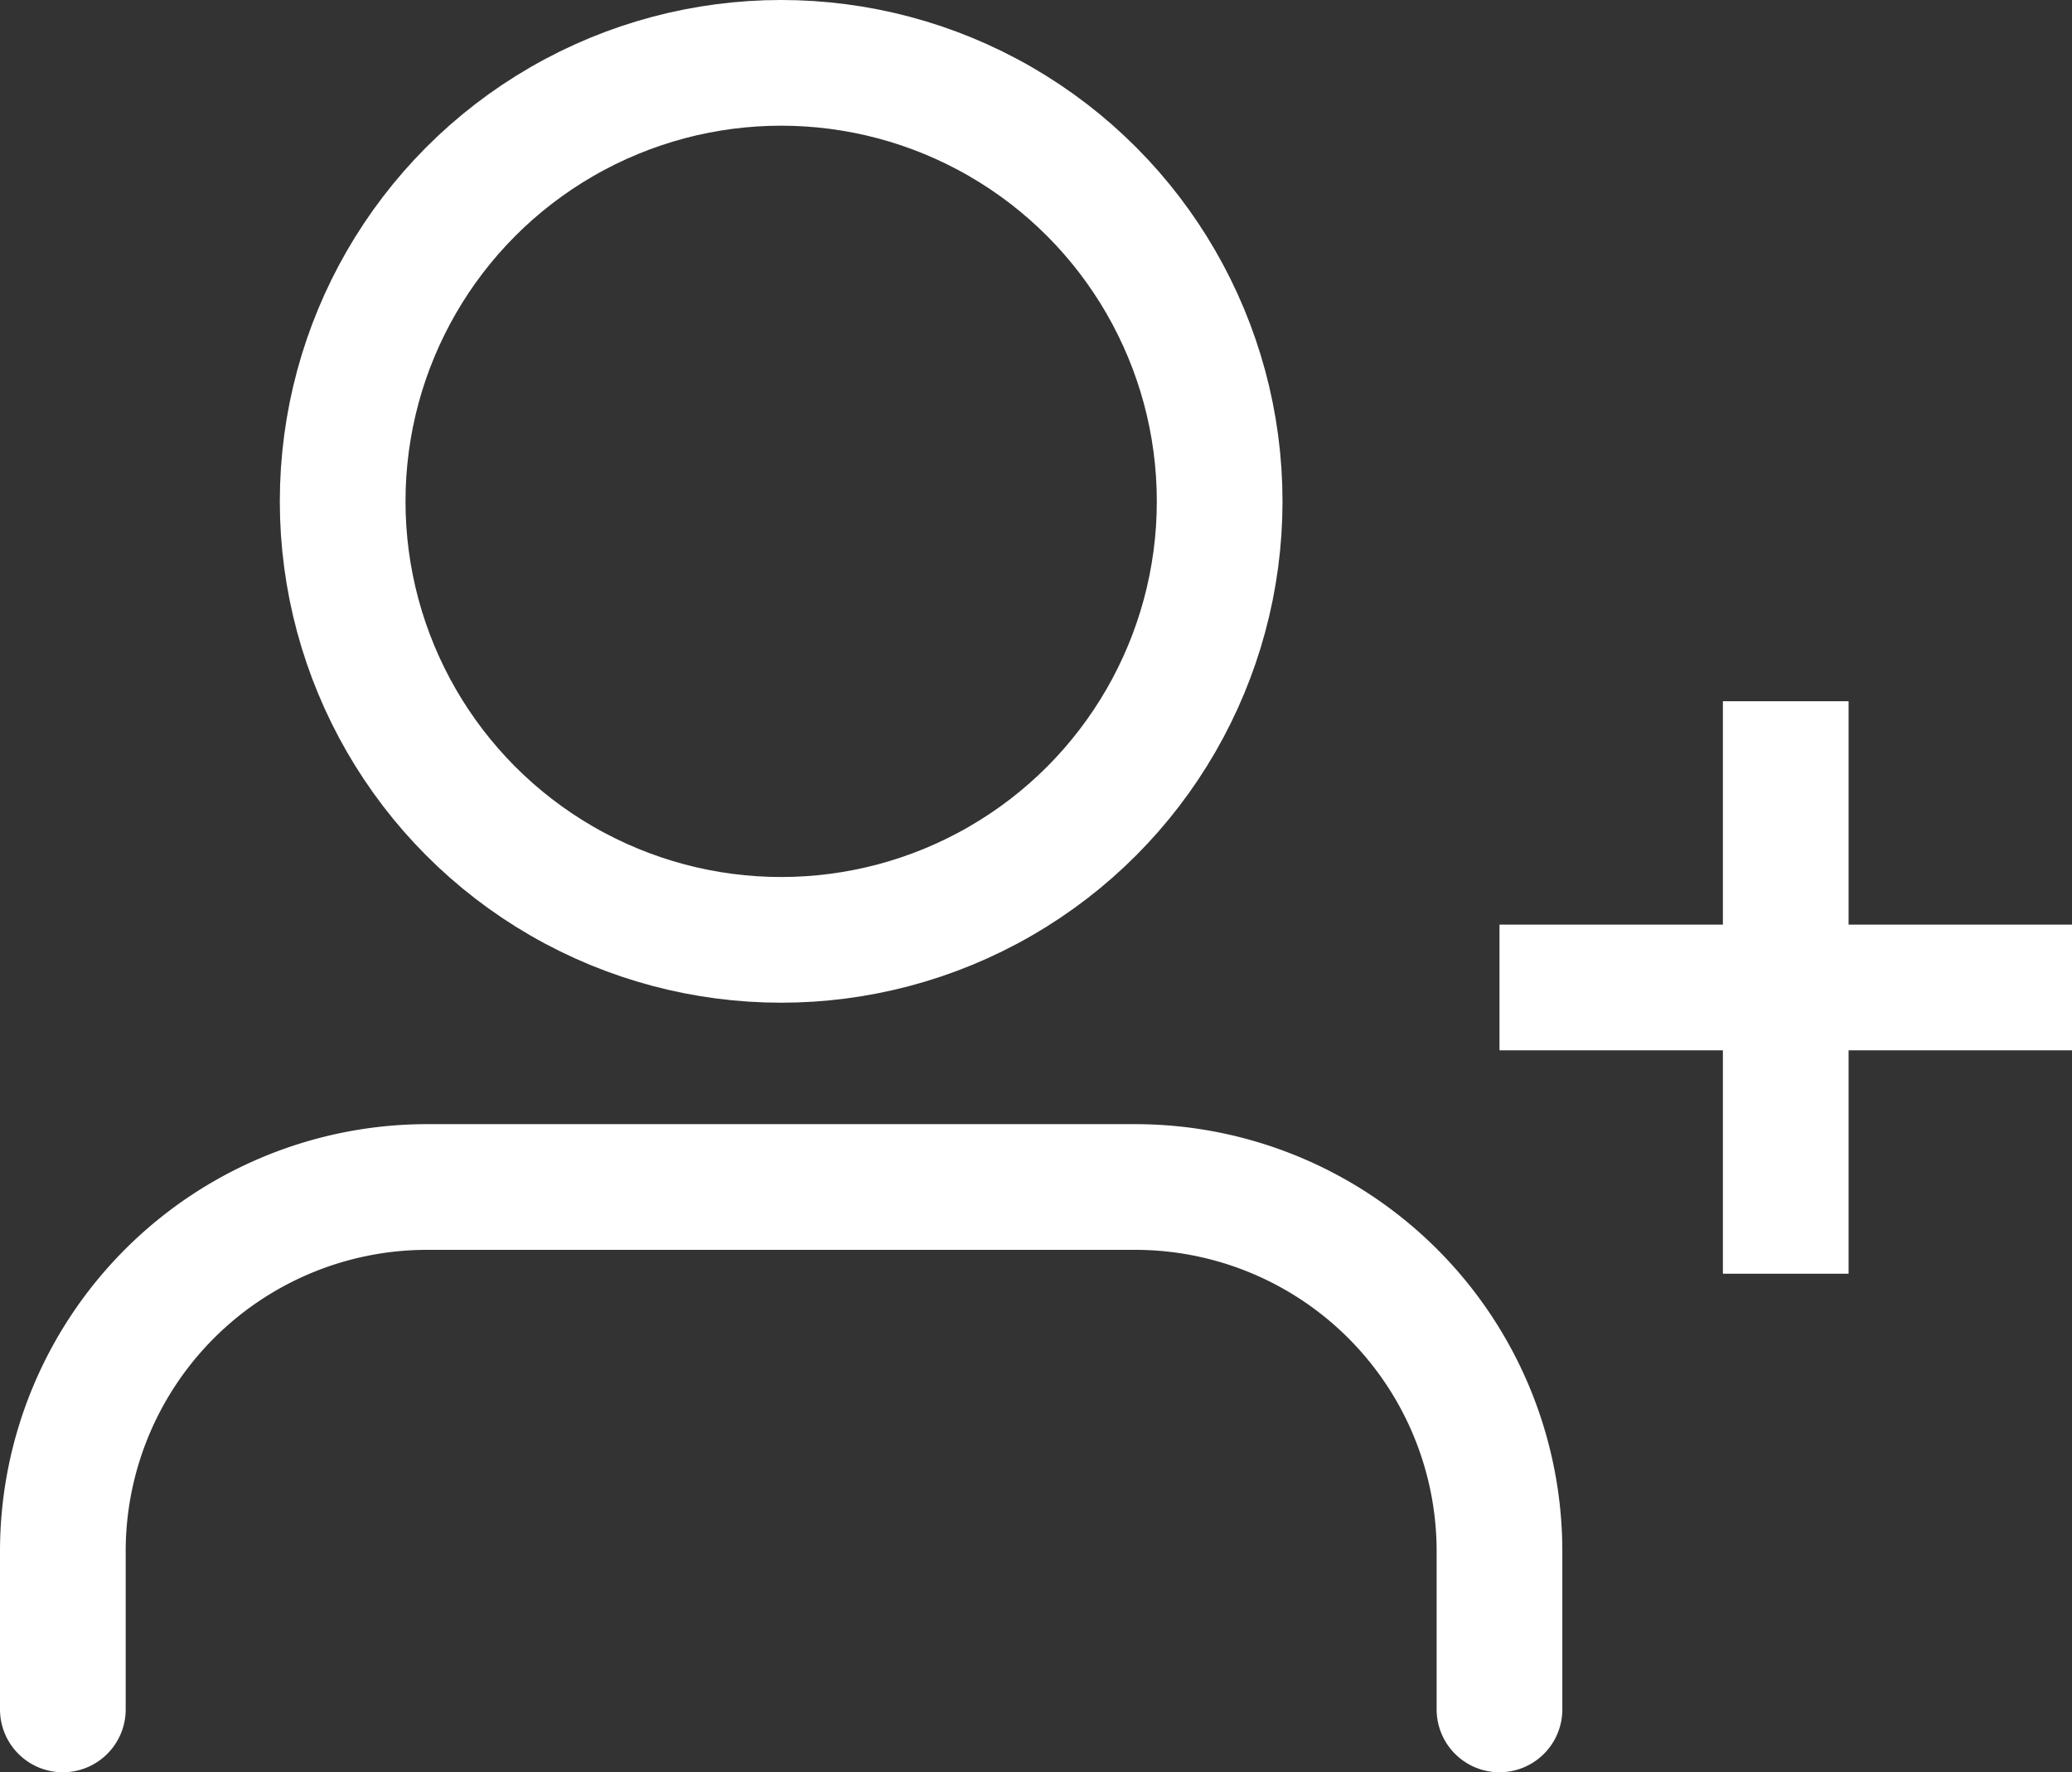 <svg xmlns="http://www.w3.org/2000/svg" viewBox="638.6 1462.36 13.188 11.28">
  <rect x="638.6" y="1462.36" width="13.188" height="11.28" fill="#333333" stroke="none"/>
  <defs>
    <style>
      .cls-1, .cls-2 {
        fill: none;
        stroke: #fff;
        stroke-width: 0.8px;
      }

      .cls-1 {
        stroke-linecap: round;
        stroke-linejoin: round;
        stroke-miterlimit: 10;
      }
    </style>
  </defs>
  <g id="User_add" data-name="User add" transform="translate(635 1460.76)">
    <path id="Tracé_868" data-name="Tracé 868" class="cls-1" d="M10.144,28.425V27.416A2.319,2.319,0,0,0,7.828,25.1H3.316A2.319,2.319,0,0,0,1,27.416v1.009" transform="translate(3 -15.945)"/>
    <ellipse id="Ellipse_2465" data-name="Ellipse 2465" class="cls-1" cx="2.791" cy="2.791" rx="2.791" ry="2.791" transform="translate(5.781 2)"/>
    <line id="Ligne_23" data-name="Ligne 23" class="cls-2" x2="3.644" transform="translate(13.144 7.885)"/>
    <line id="Ligne_24" data-name="Ligne 24" class="cls-2" x2="3.644" transform="translate(14.966 6.063) rotate(90)"/>
  </g>
</svg>
